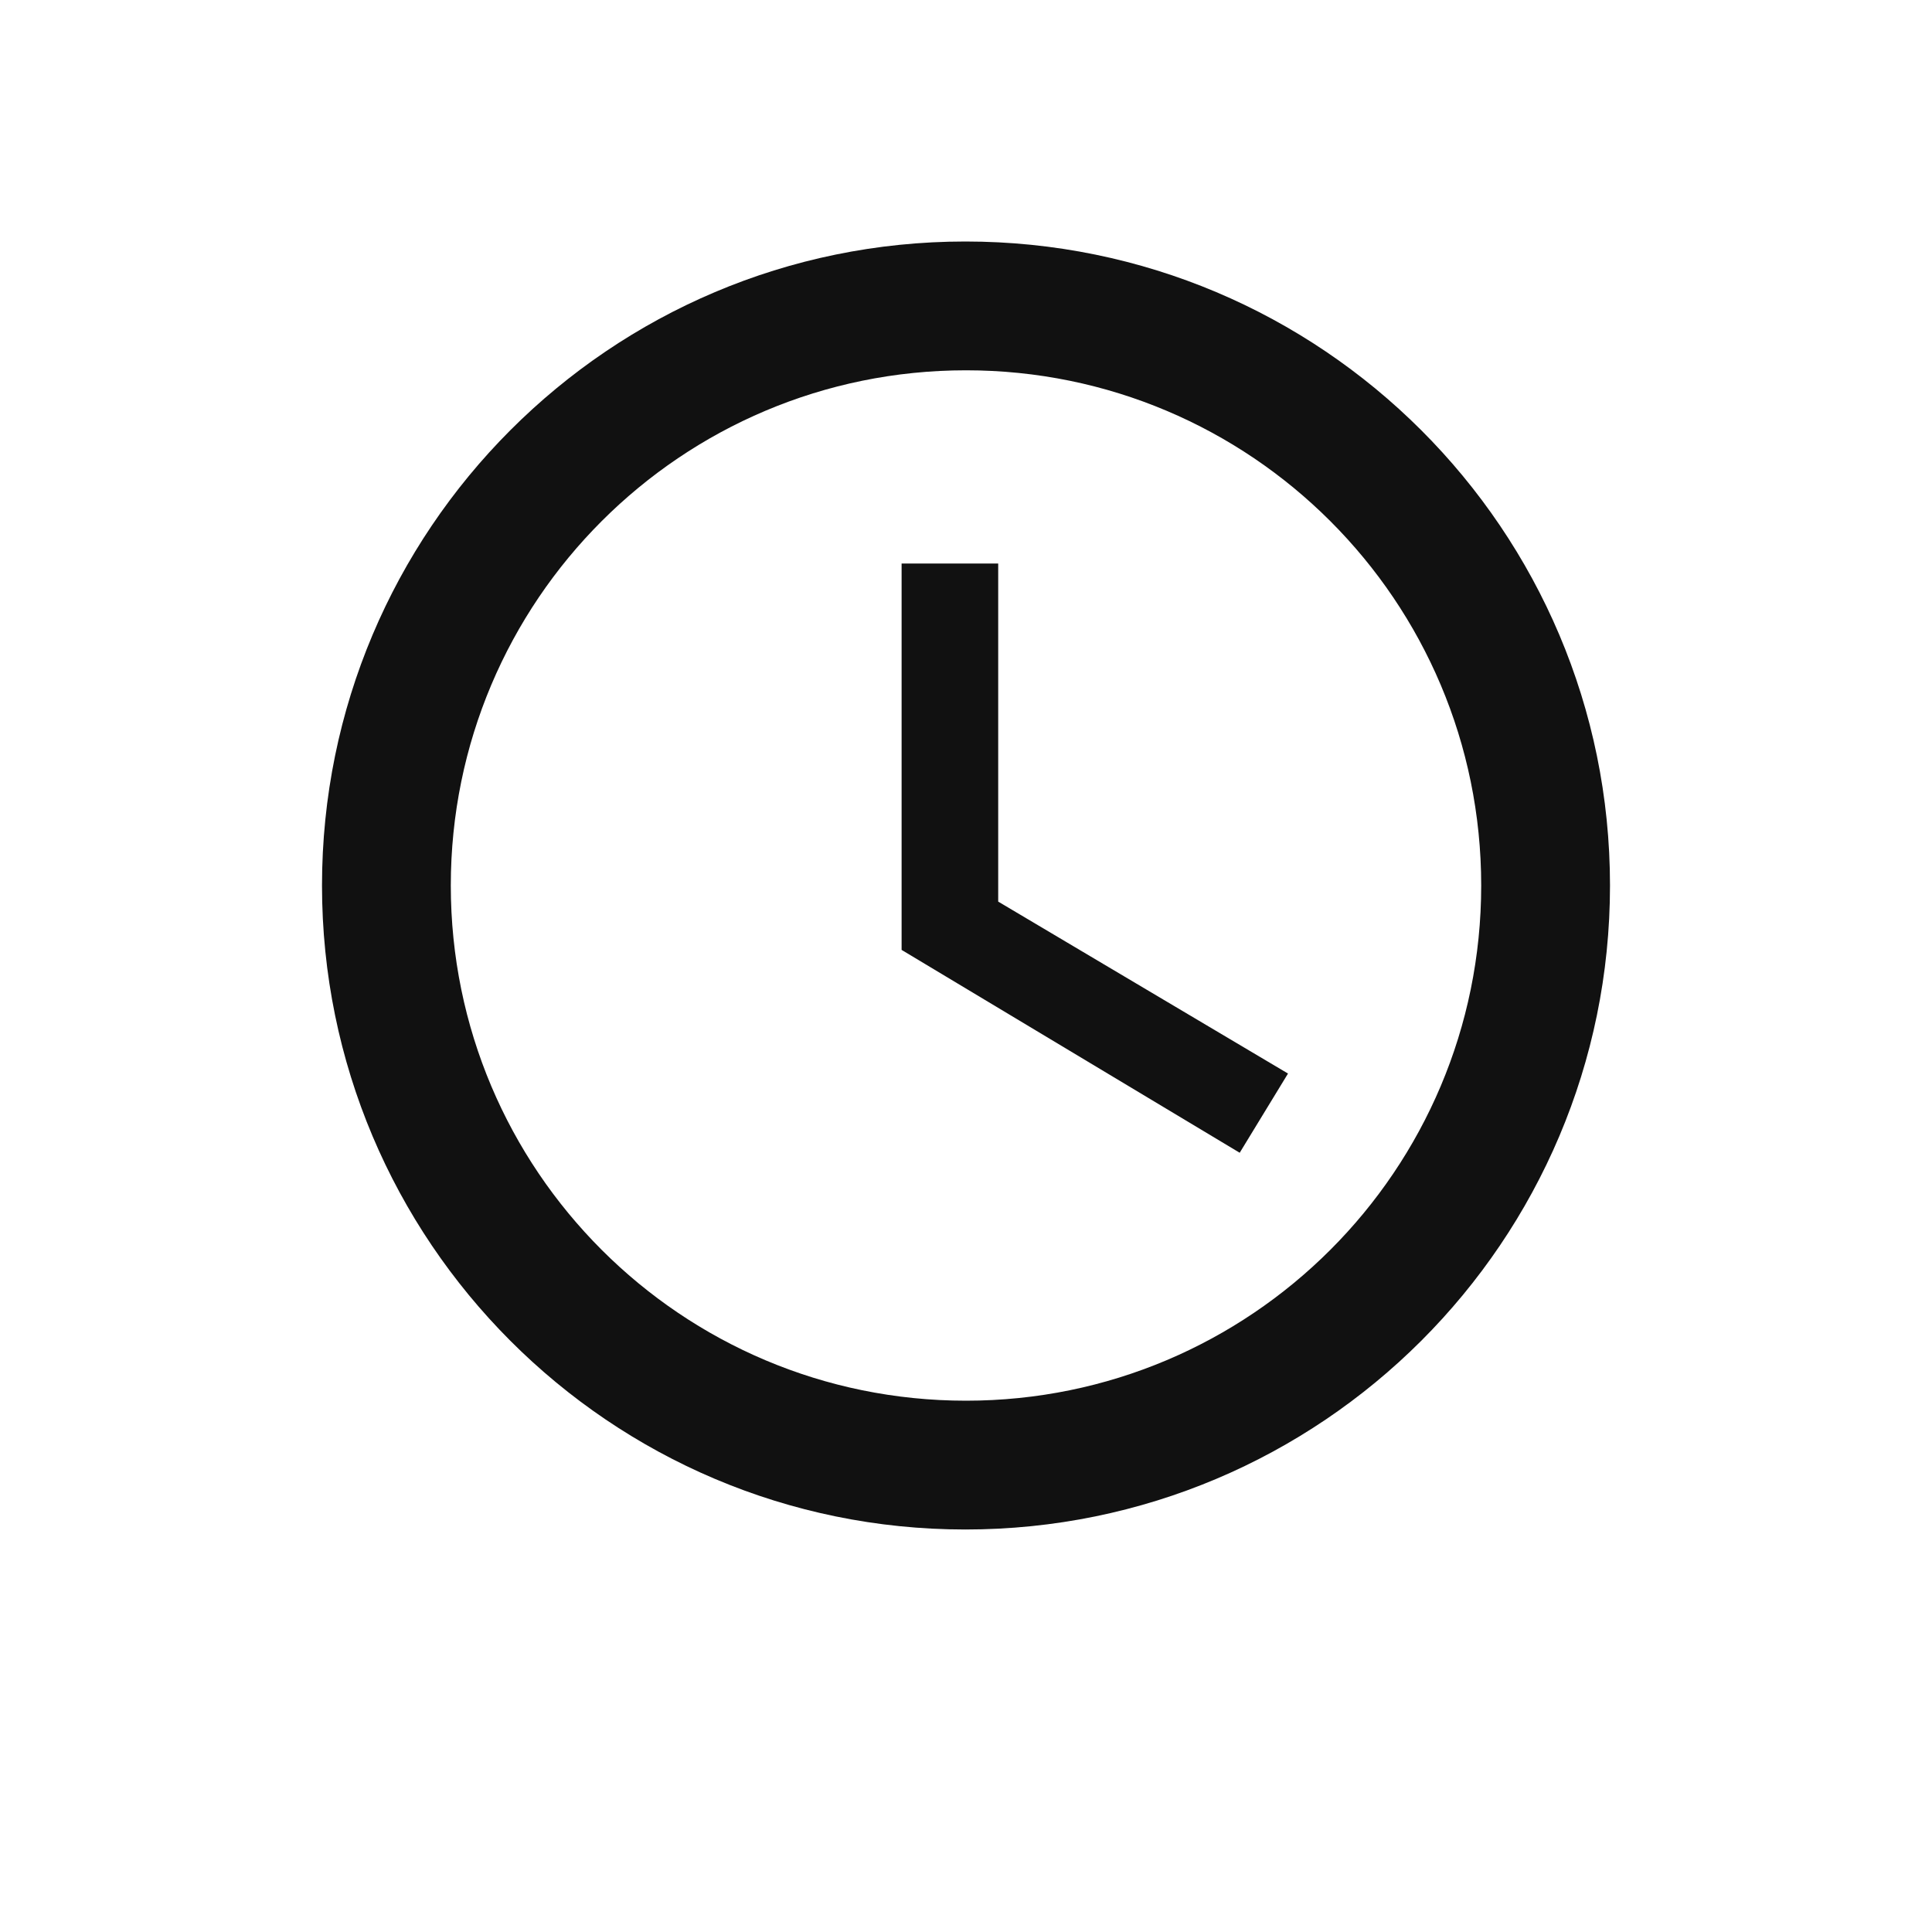 <svg width="24" height="24" viewBox="0 0 24 24" fill="none" xmlns="http://www.w3.org/2000/svg">
<path d="M11.992 3C7.576 3 4 6.584 4 11C4 15.416 7.576 19 11.992 19C16.416 19 20 15.416 20 11C20 6.584 16.416 3 11.992 3ZM12 17.4C8.464 17.4 5.6 14.536 5.6 11C5.6 7.464 8.464 4.6 12 4.6C15.536 4.6 18.4 7.464 18.4 11C18.4 14.536 15.536 17.4 12 17.4ZM12.4 7H11.2V11.8L15.4 14.32L16 13.336L12.4 11.2V7Z" fill="#111111"/>
</svg>
